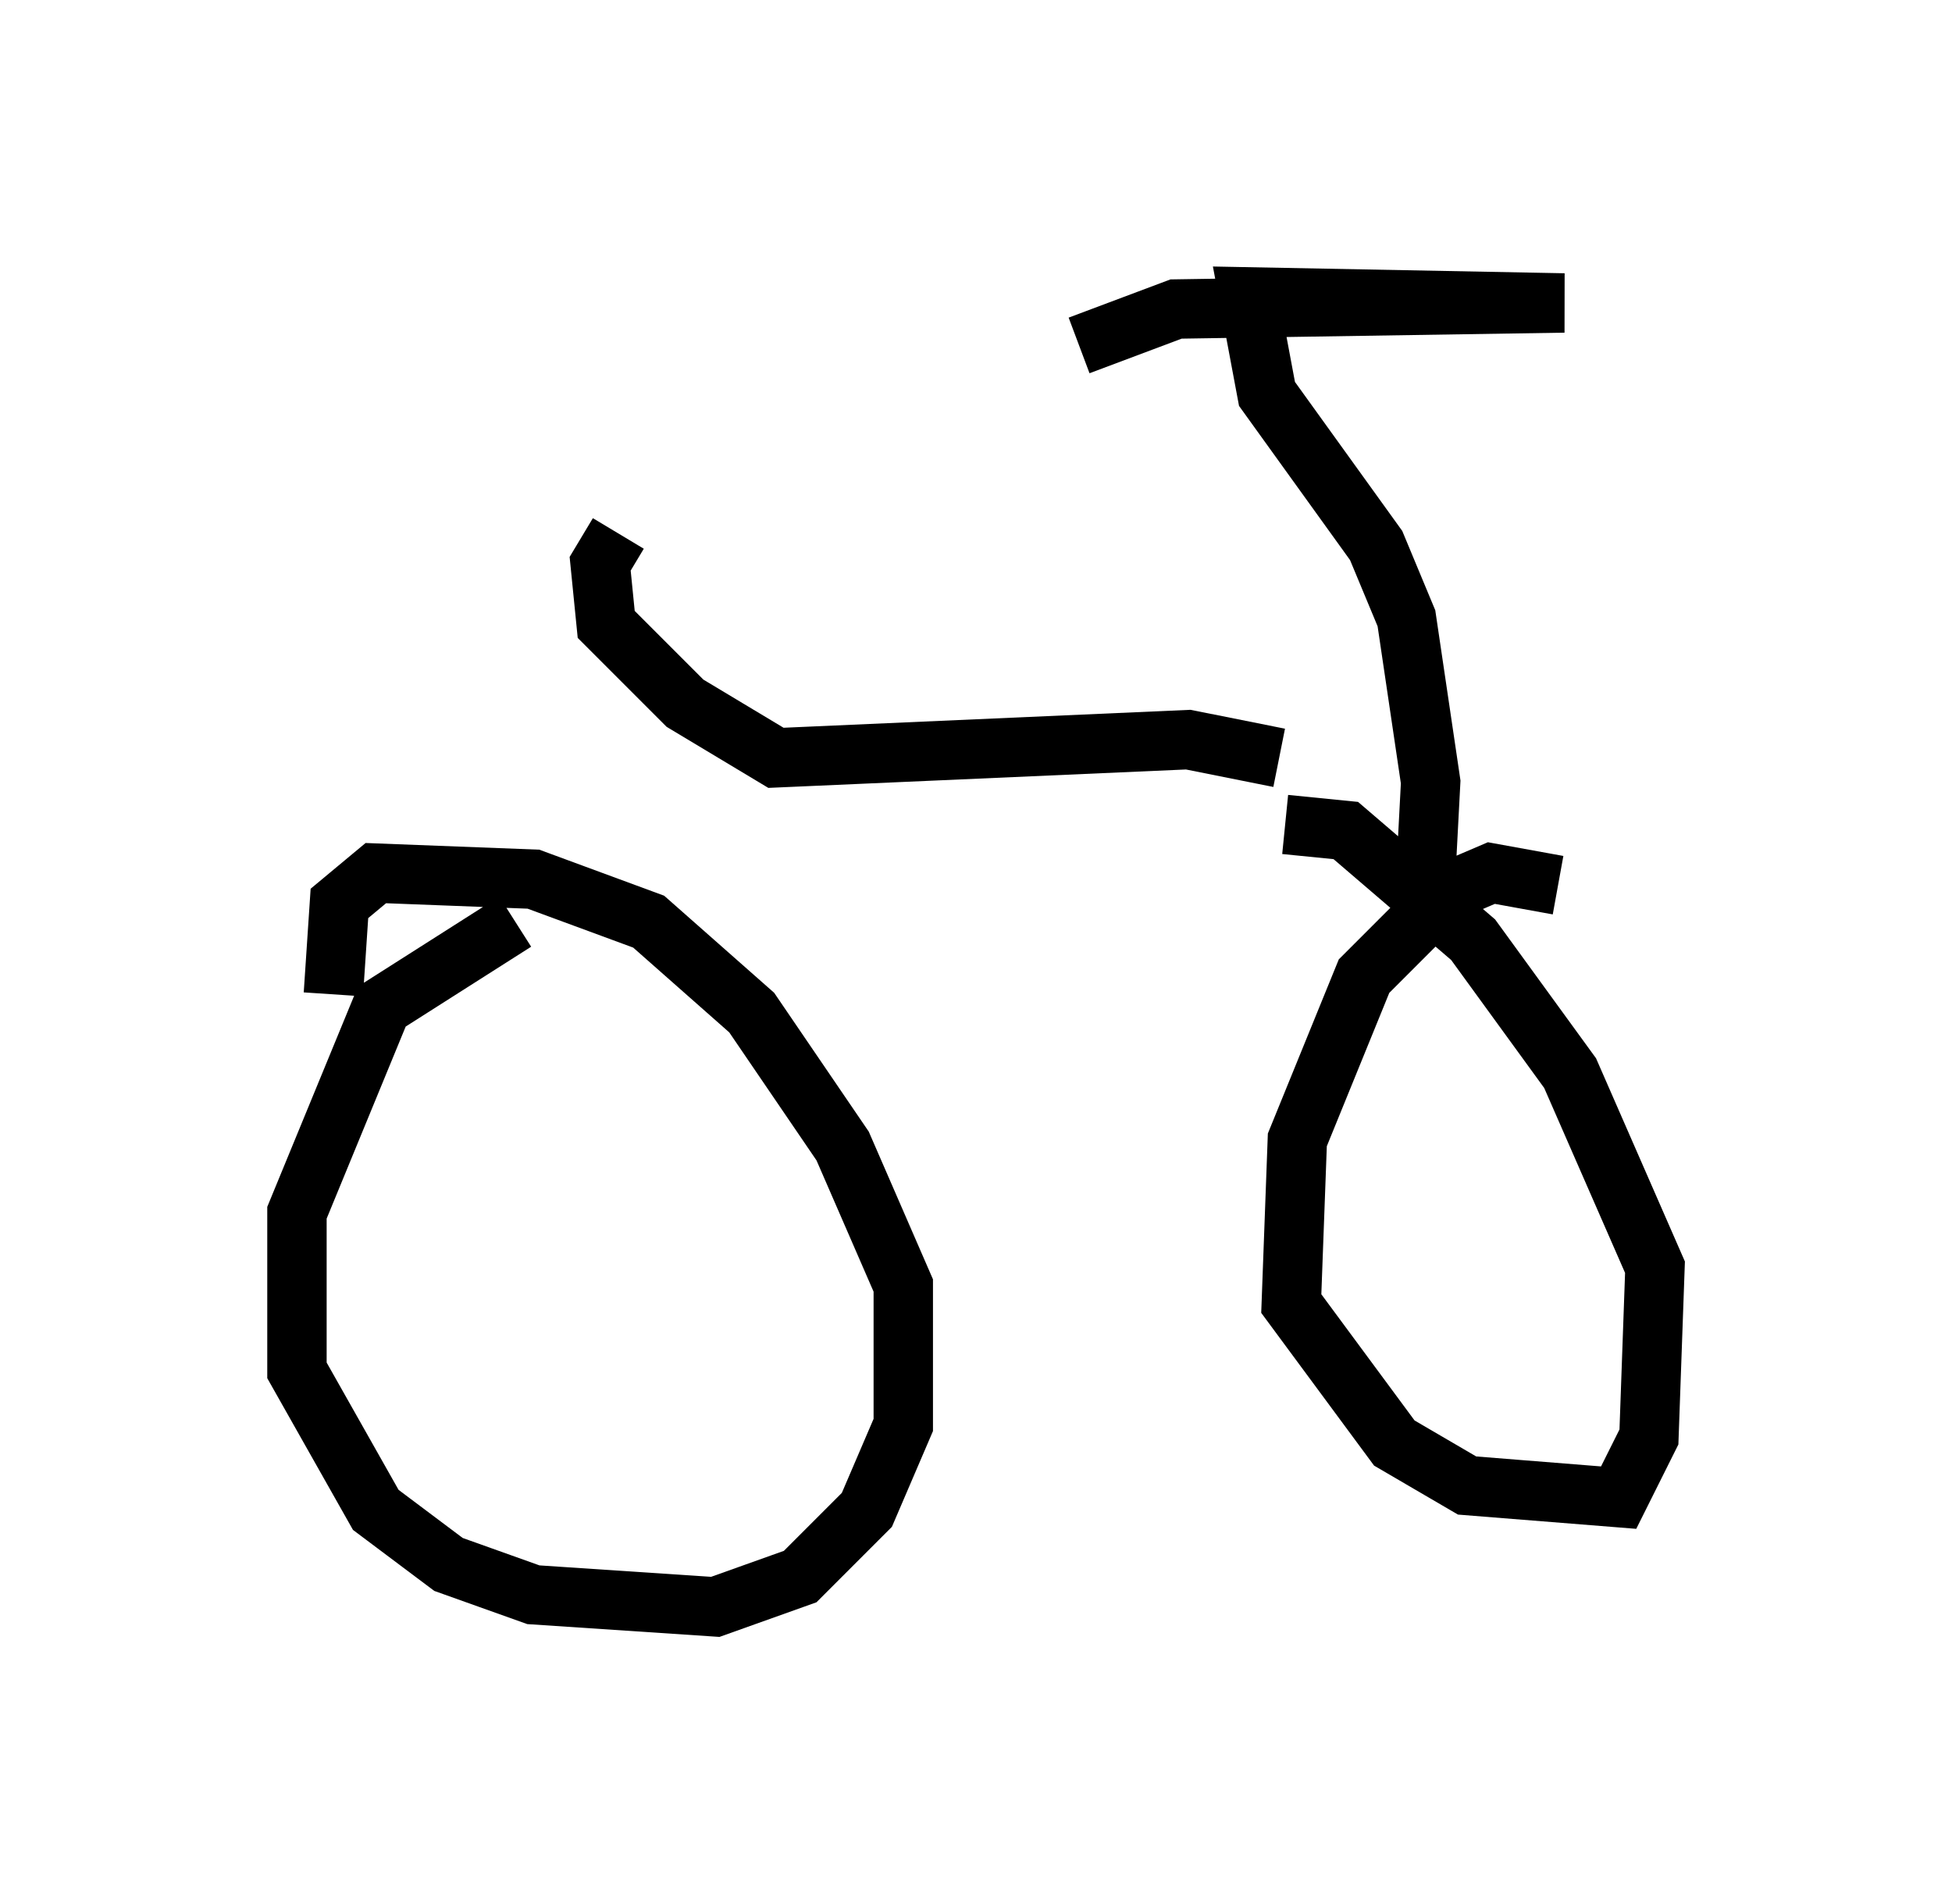 <?xml version="1.0" encoding="utf-8" ?>
<svg baseProfile="full" height="32.05" version="1.1" width="32.867" xmlns="http://www.w3.org/2000/svg" xmlns:ev="http://www.w3.org/2001/xml-events" xmlns:xlink="http://www.w3.org/1999/xlink"><defs /><rect fill="white" height="32.05" width="32.867" x="0" y="0" /><path d="M10.41, 15.719 m-1.735, -0.204 l-2.246, 1.429 -1.429, 3.471 l0.0, 2.654 1.327, 2.348 l1.225, 0.919 1.429, 0.51 l3.063, 0.204 1.429, -0.51 l1.123, -1.123 0.613, -1.429 l0.0, -2.348 -1.021, -2.348 l-1.531, -2.246 -1.735, -1.531 l-1.94, -0.715 -2.654, -0.102 l-0.613, 0.51 -0.102, 1.531 m20.621, -1.838 l-1.123, -0.204 -0.715, 0.306 l-1.429, 1.429 -1.123, 2.756 l-0.102, 2.756 1.735, 2.348 l1.225, 0.715 2.552, 0.204 l0.51, -1.021 0.102, -2.858 l-1.429, -3.267 -1.633, -2.246 l-2.144, -1.838 -1.021, -0.102 m2.348, 1.225 l0.102, -1.94 -0.408, -2.756 l-0.51, -1.225 -1.838, -2.552 l-0.306, -1.633 5.308, 0.102 l-6.533, 0.102 -1.633, 0.613 m3.369, 6.942 l-1.531, -0.306 -6.942, 0.306 l-1.531, -0.919 -1.327, -1.327 l-0.102, -1.021 0.306, -0.51 " fill="none" stroke="black" stroke-width="1" /></svg>